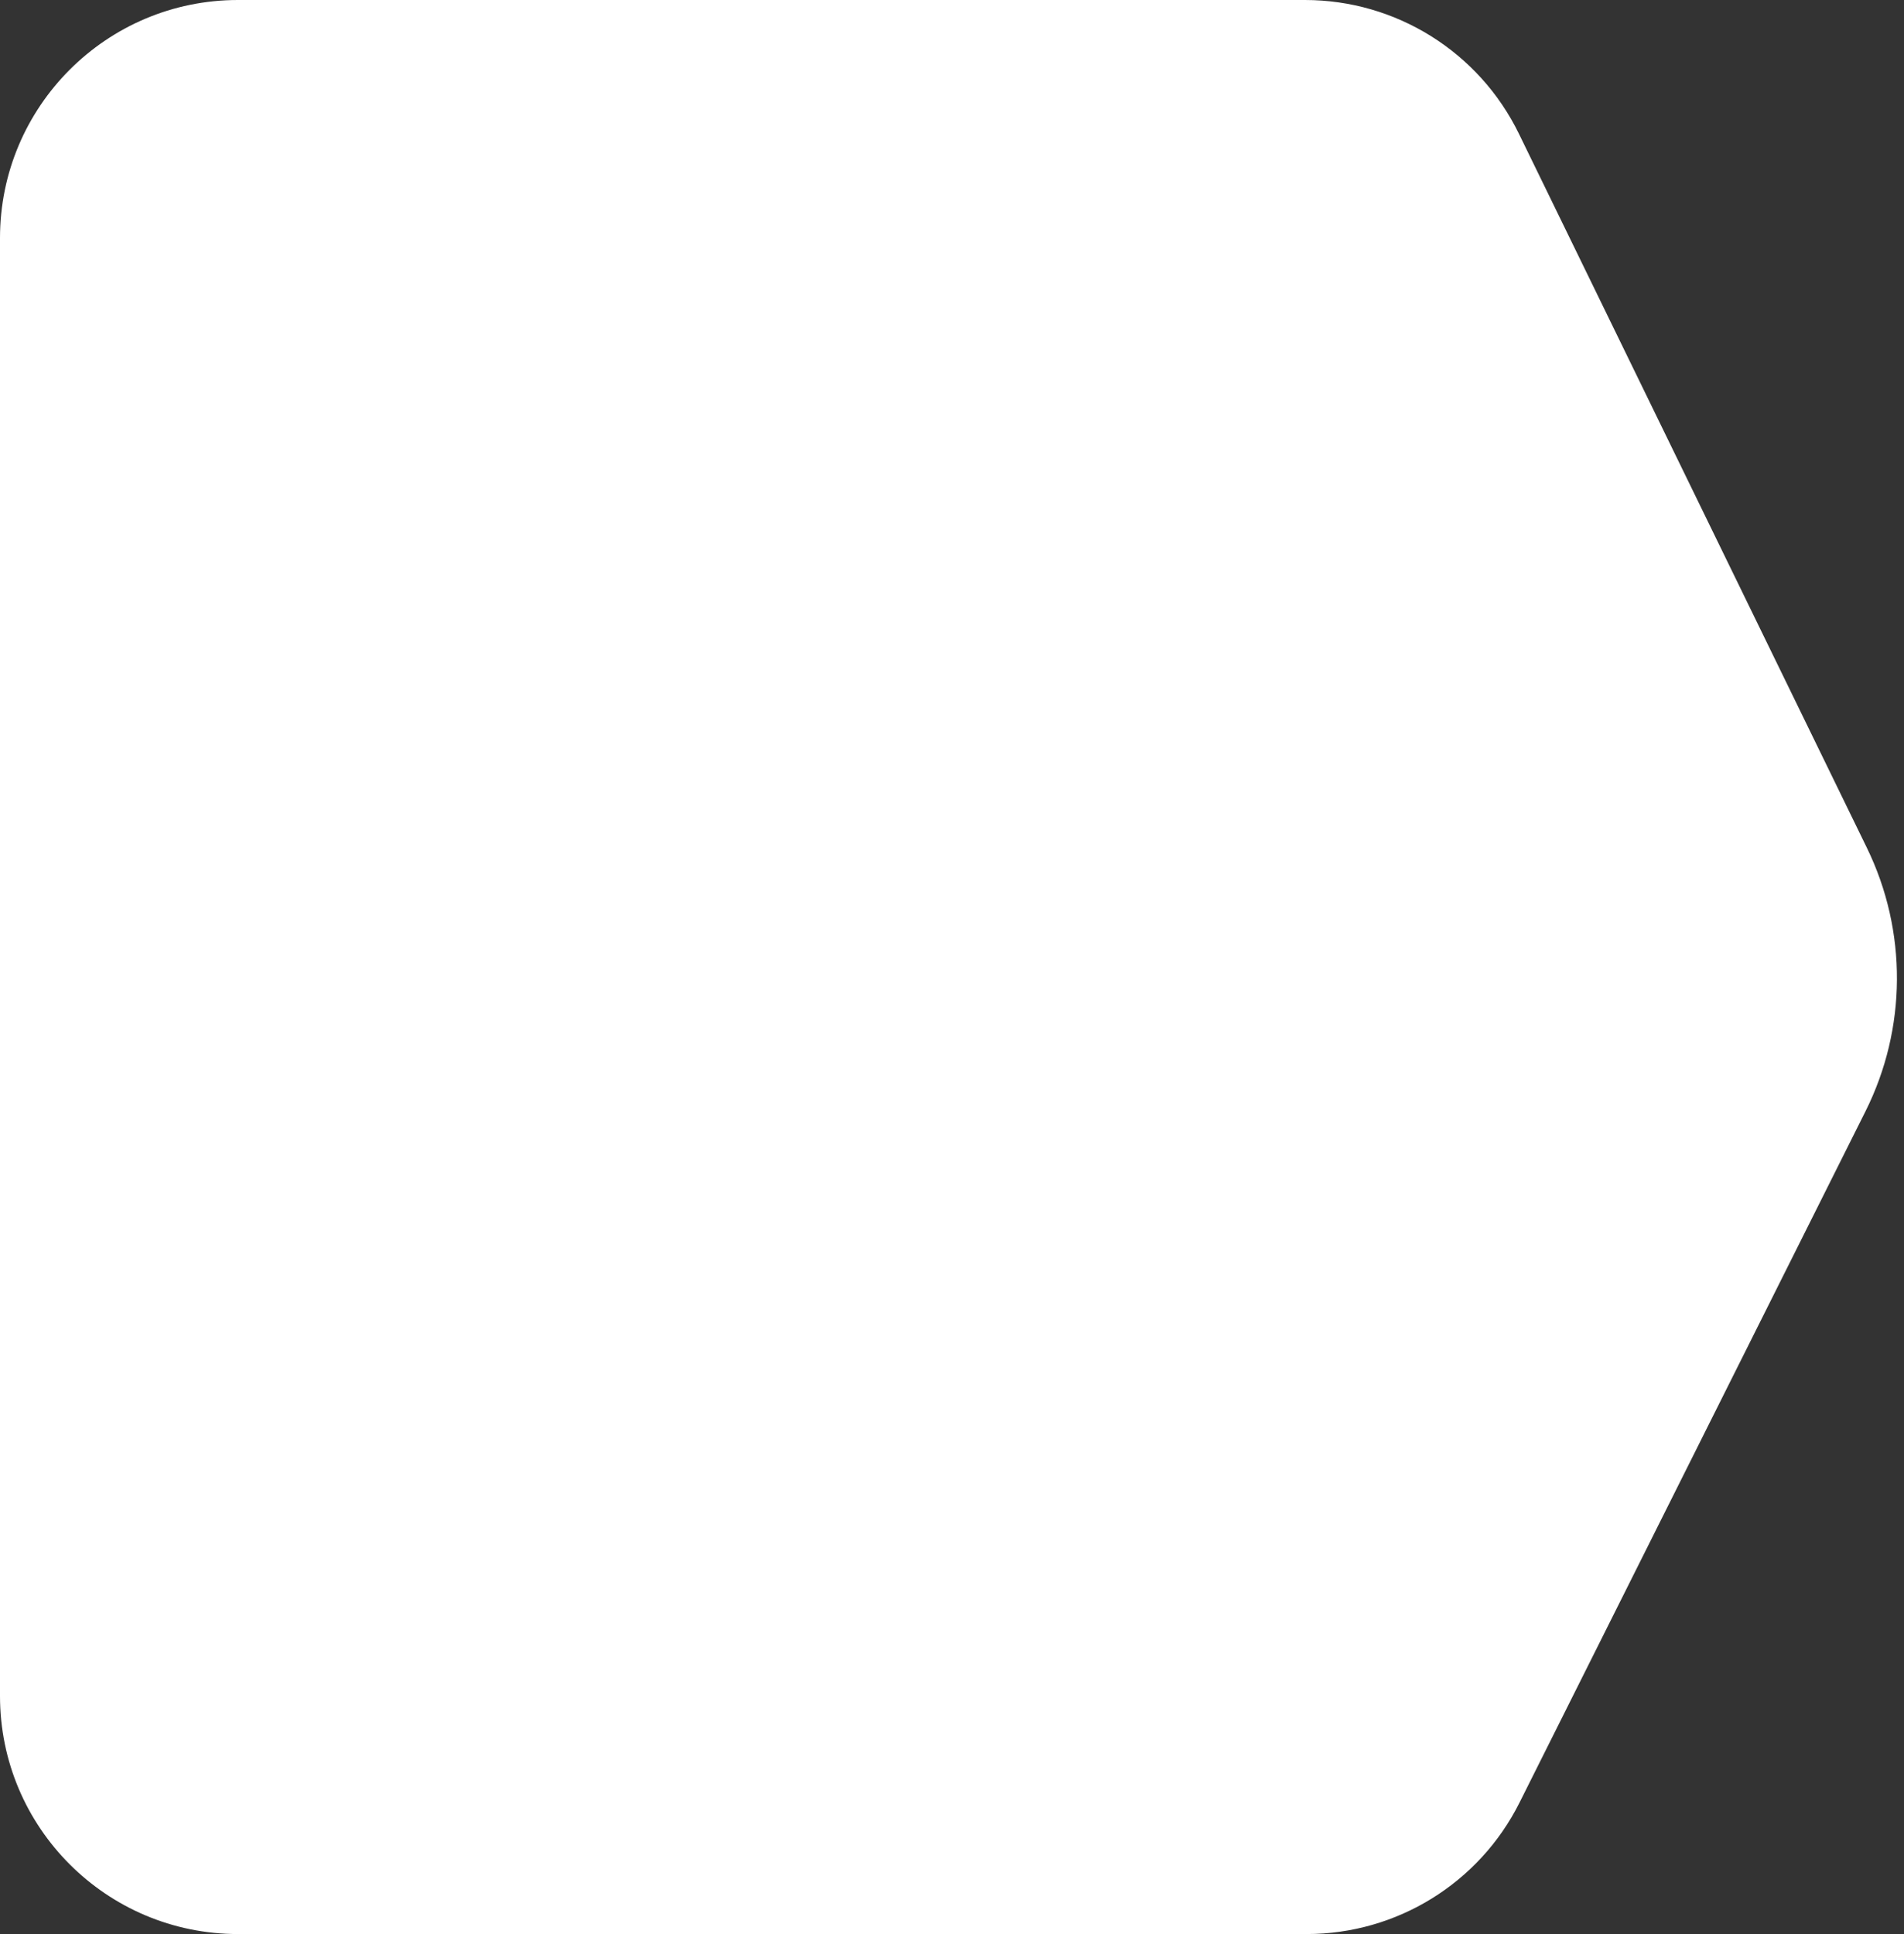 <svg width="128" height="130" viewBox="0 0 128 130" fill="none" xmlns="http://www.w3.org/2000/svg">
<rect x="0" y="0" width="128" height="130" fill="#333333" stroke="none"/>
<path d="M0 16C0 7.163 7.163 0 16 0H87.729C93.848 0 99.431 3.49 102.112 8.99L125.504 56.986C128.232 62.584 128.197 69.132 125.41 74.701L102.154 121.162C99.443 126.579 93.904 130 87.847 130H16C7.163 130 0 122.837 0 114V16Z" fill="white"/>
</svg>
